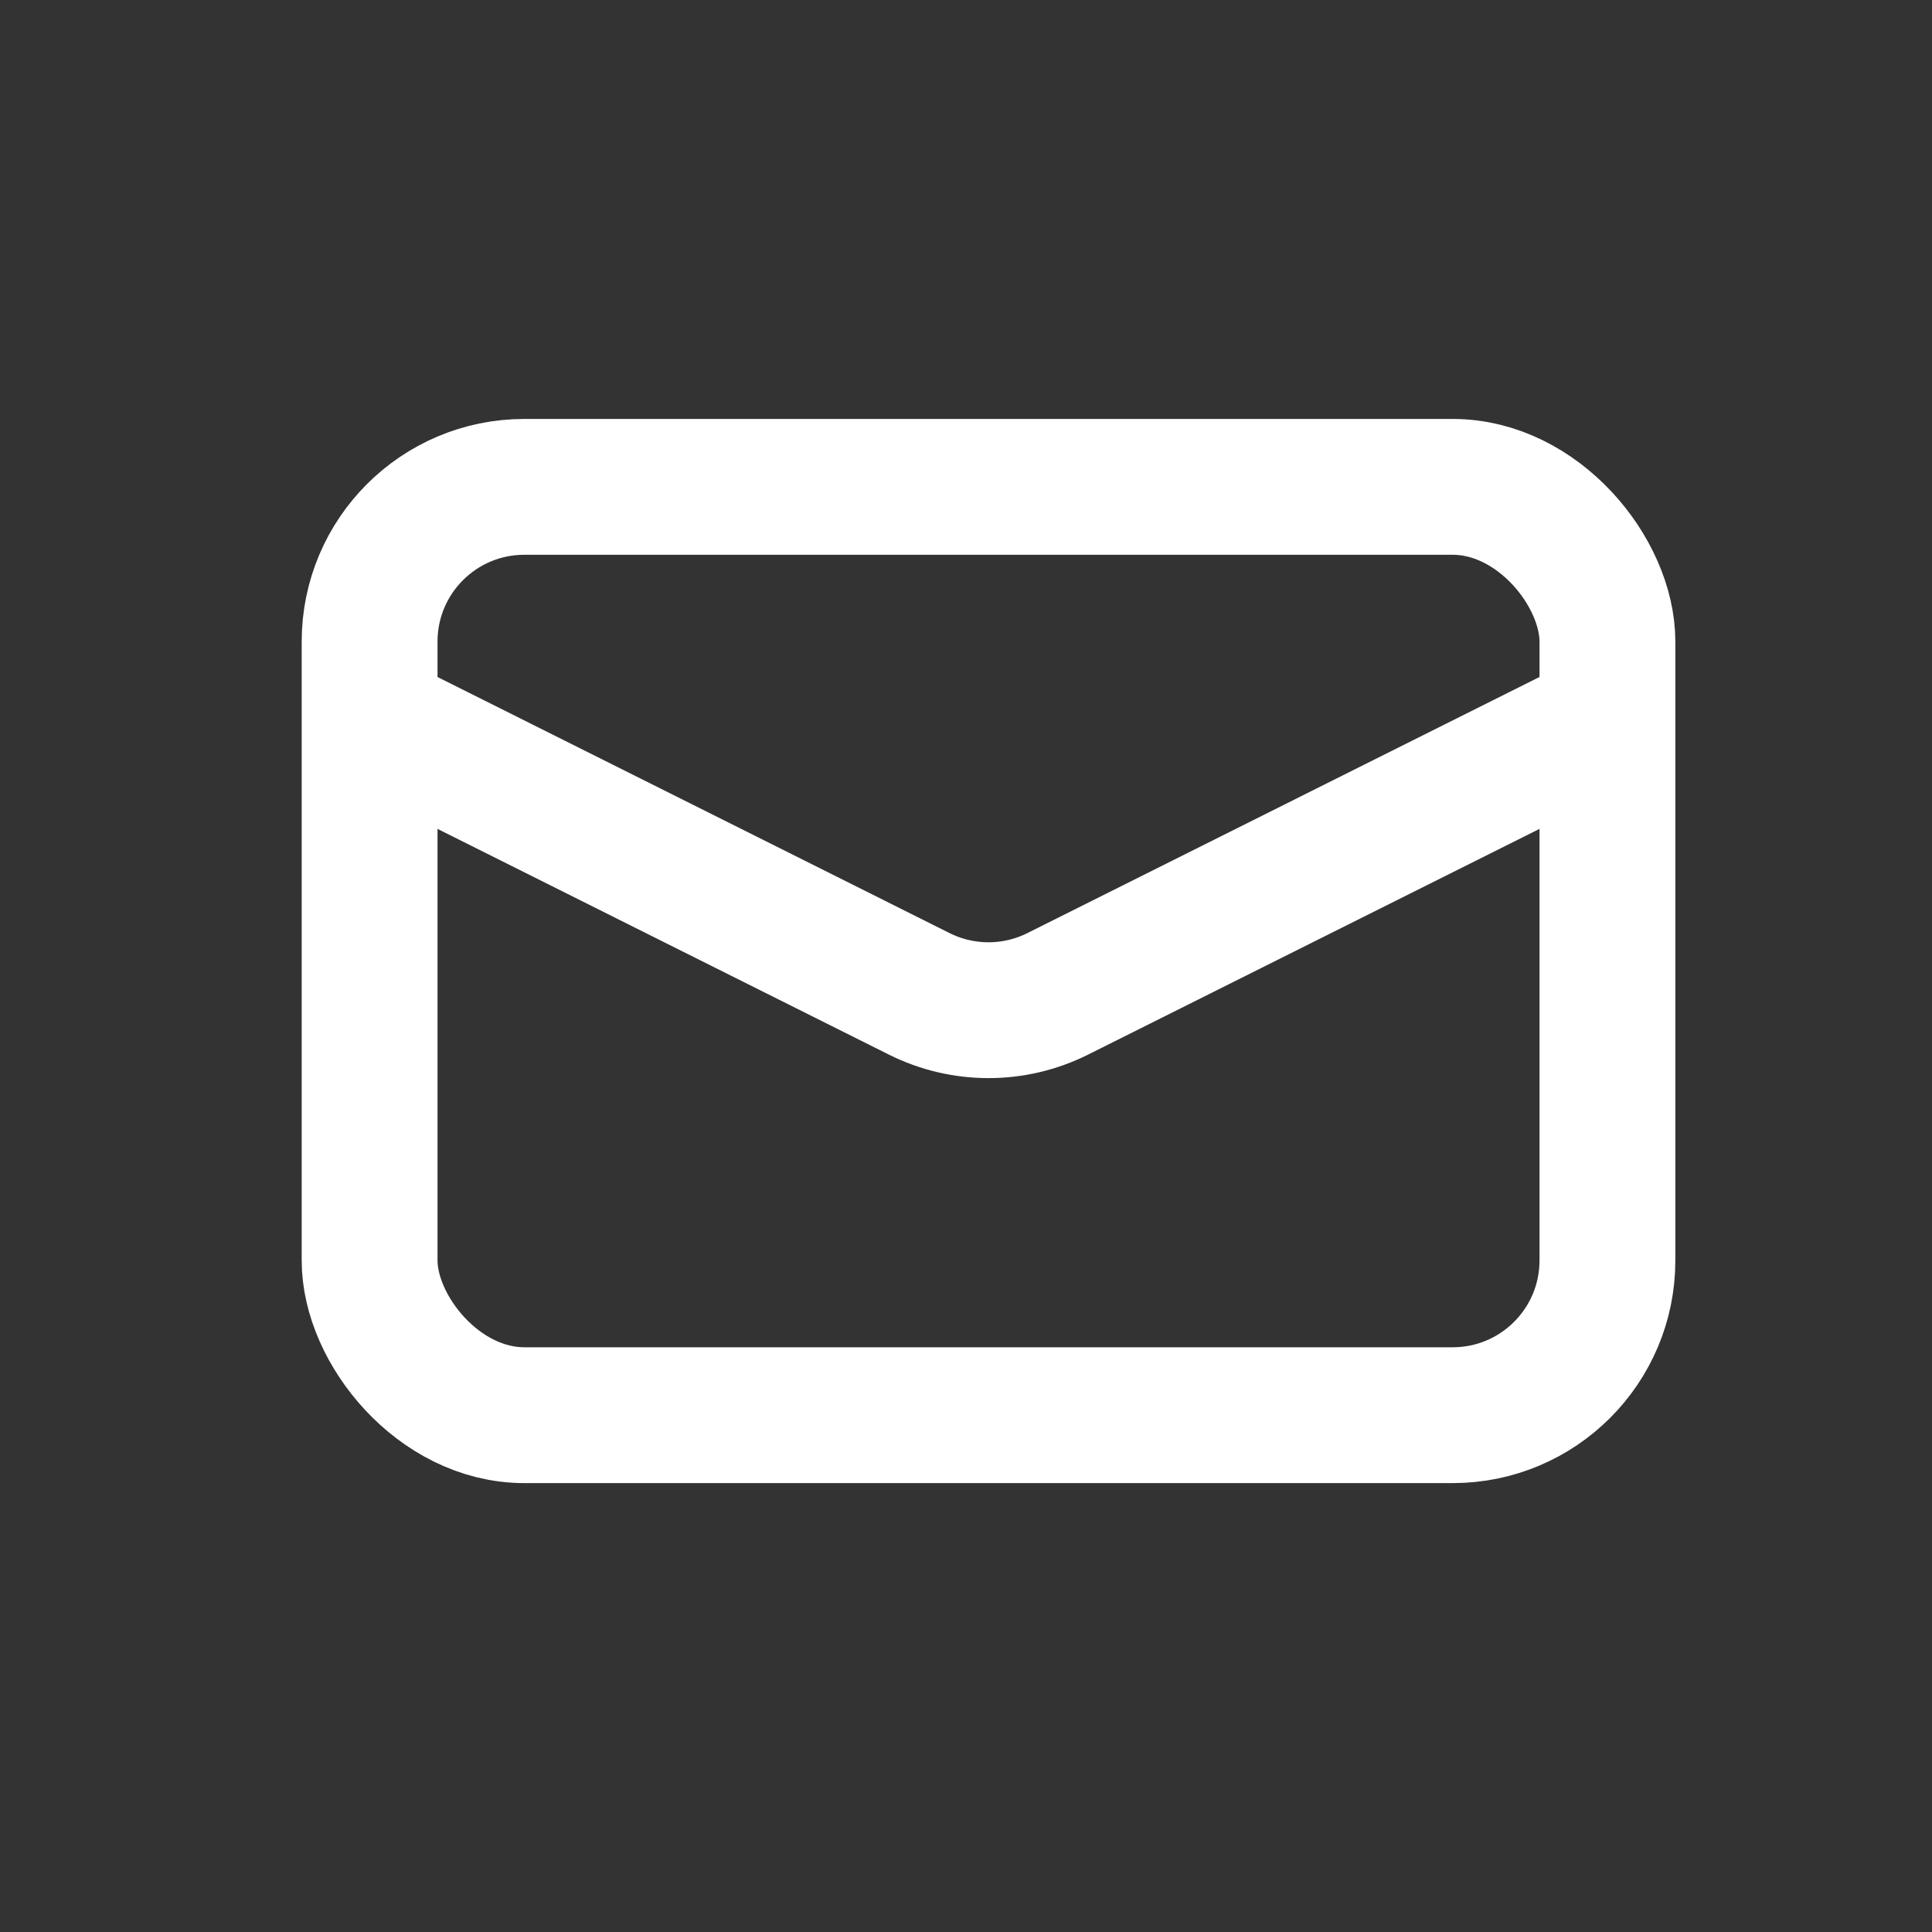 <svg  viewBox="0 0 26 26" fill="none" xmlns="http://www.w3.org/2000/svg">
<rect x="0" y="0" width="26" height="26" fill="#333333" stroke="none"/>
<rect x="4.974" y="6.552" width="16.658" height="12.493" rx="2.082" stroke="white" stroke-width="1.828"/>
<path d="M4.974 9.676L12.371 13.375C12.958 13.668 13.648 13.668 14.234 13.375L21.631 9.676" stroke="white" stroke-width="1.828"/>
</svg>
